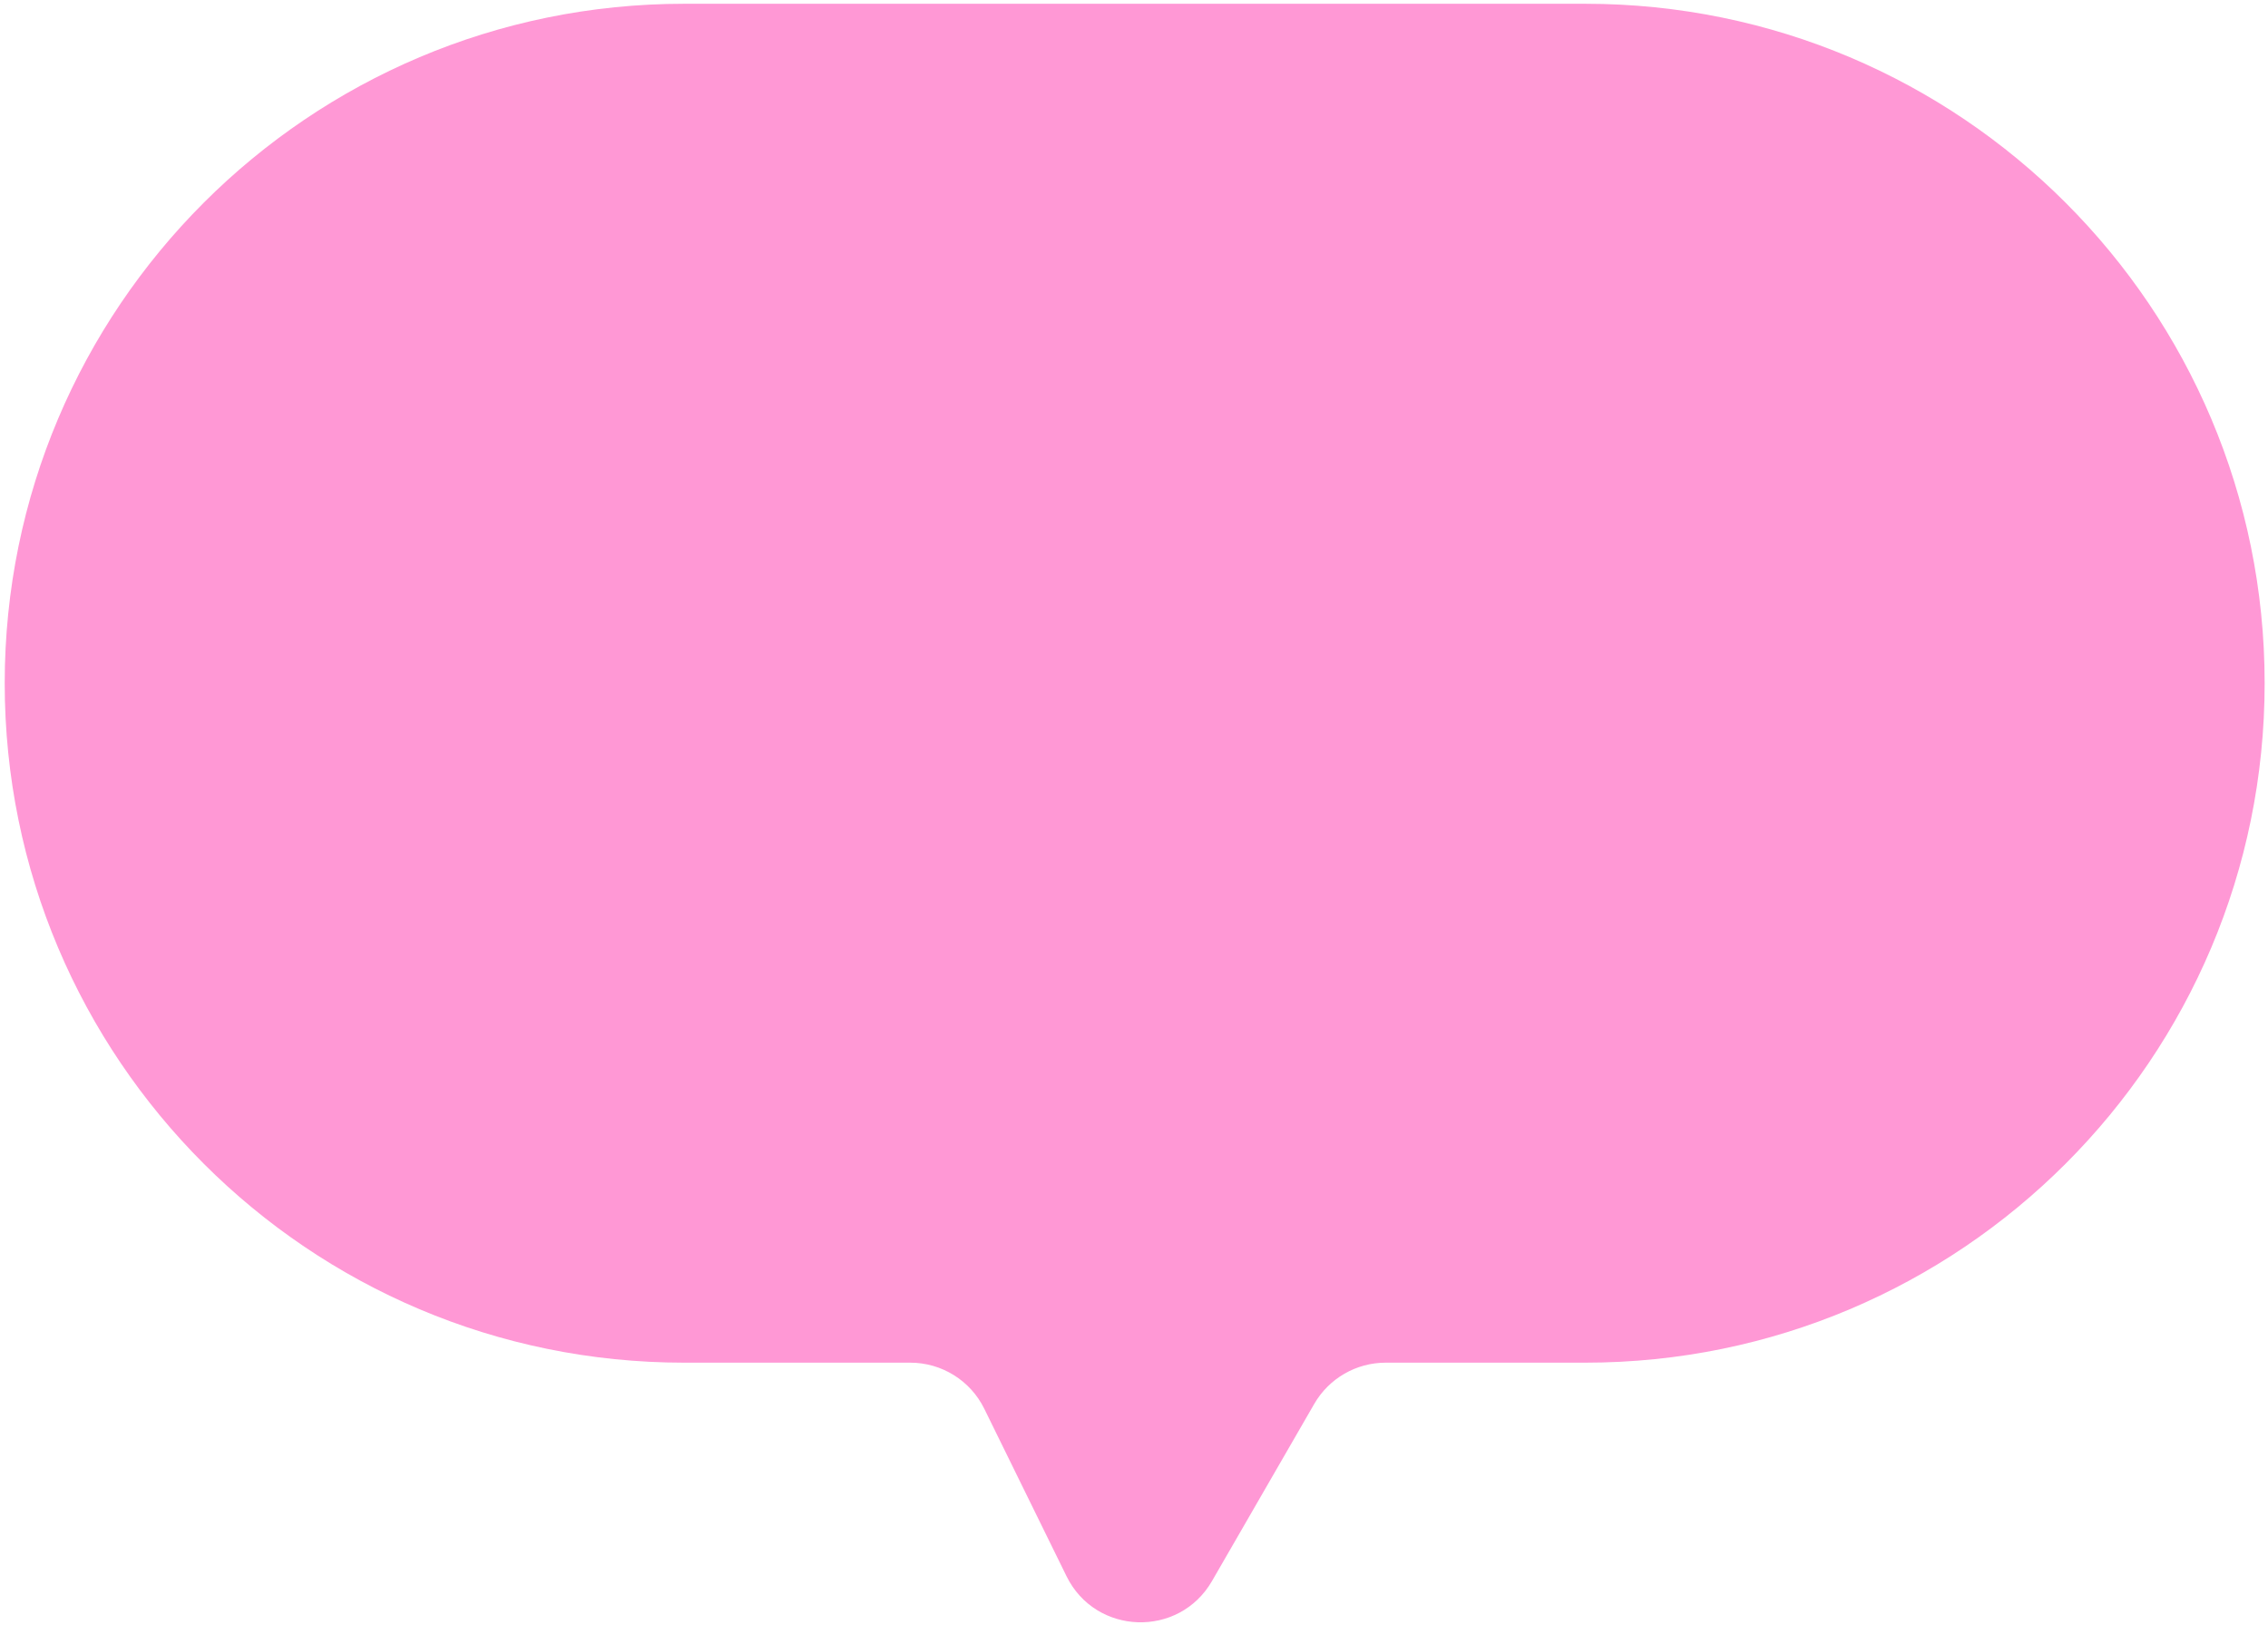 <svg width="127" height="91" viewBox="0 0 127 91" fill="none" xmlns="http://www.w3.org/2000/svg">
<path fill-rule="evenodd" clip-rule="evenodd" d="M38.306 0.211C17.296 0.211 0.264 17.243 0.264 38.253C0.264 59.263 17.296 76.295 38.306 76.295H50.972C52.733 76.295 54.341 77.296 55.117 78.877L59.721 88.25C61.35 91.566 66.019 91.722 67.867 88.523L73.593 78.604C74.418 77.175 75.943 76.295 77.593 76.295H88.77C109.78 76.295 126.812 59.263 126.812 38.253C126.812 17.243 109.78 0.211 88.77 0.211H38.306Z" fill="#FF98D5"/>
</svg>
